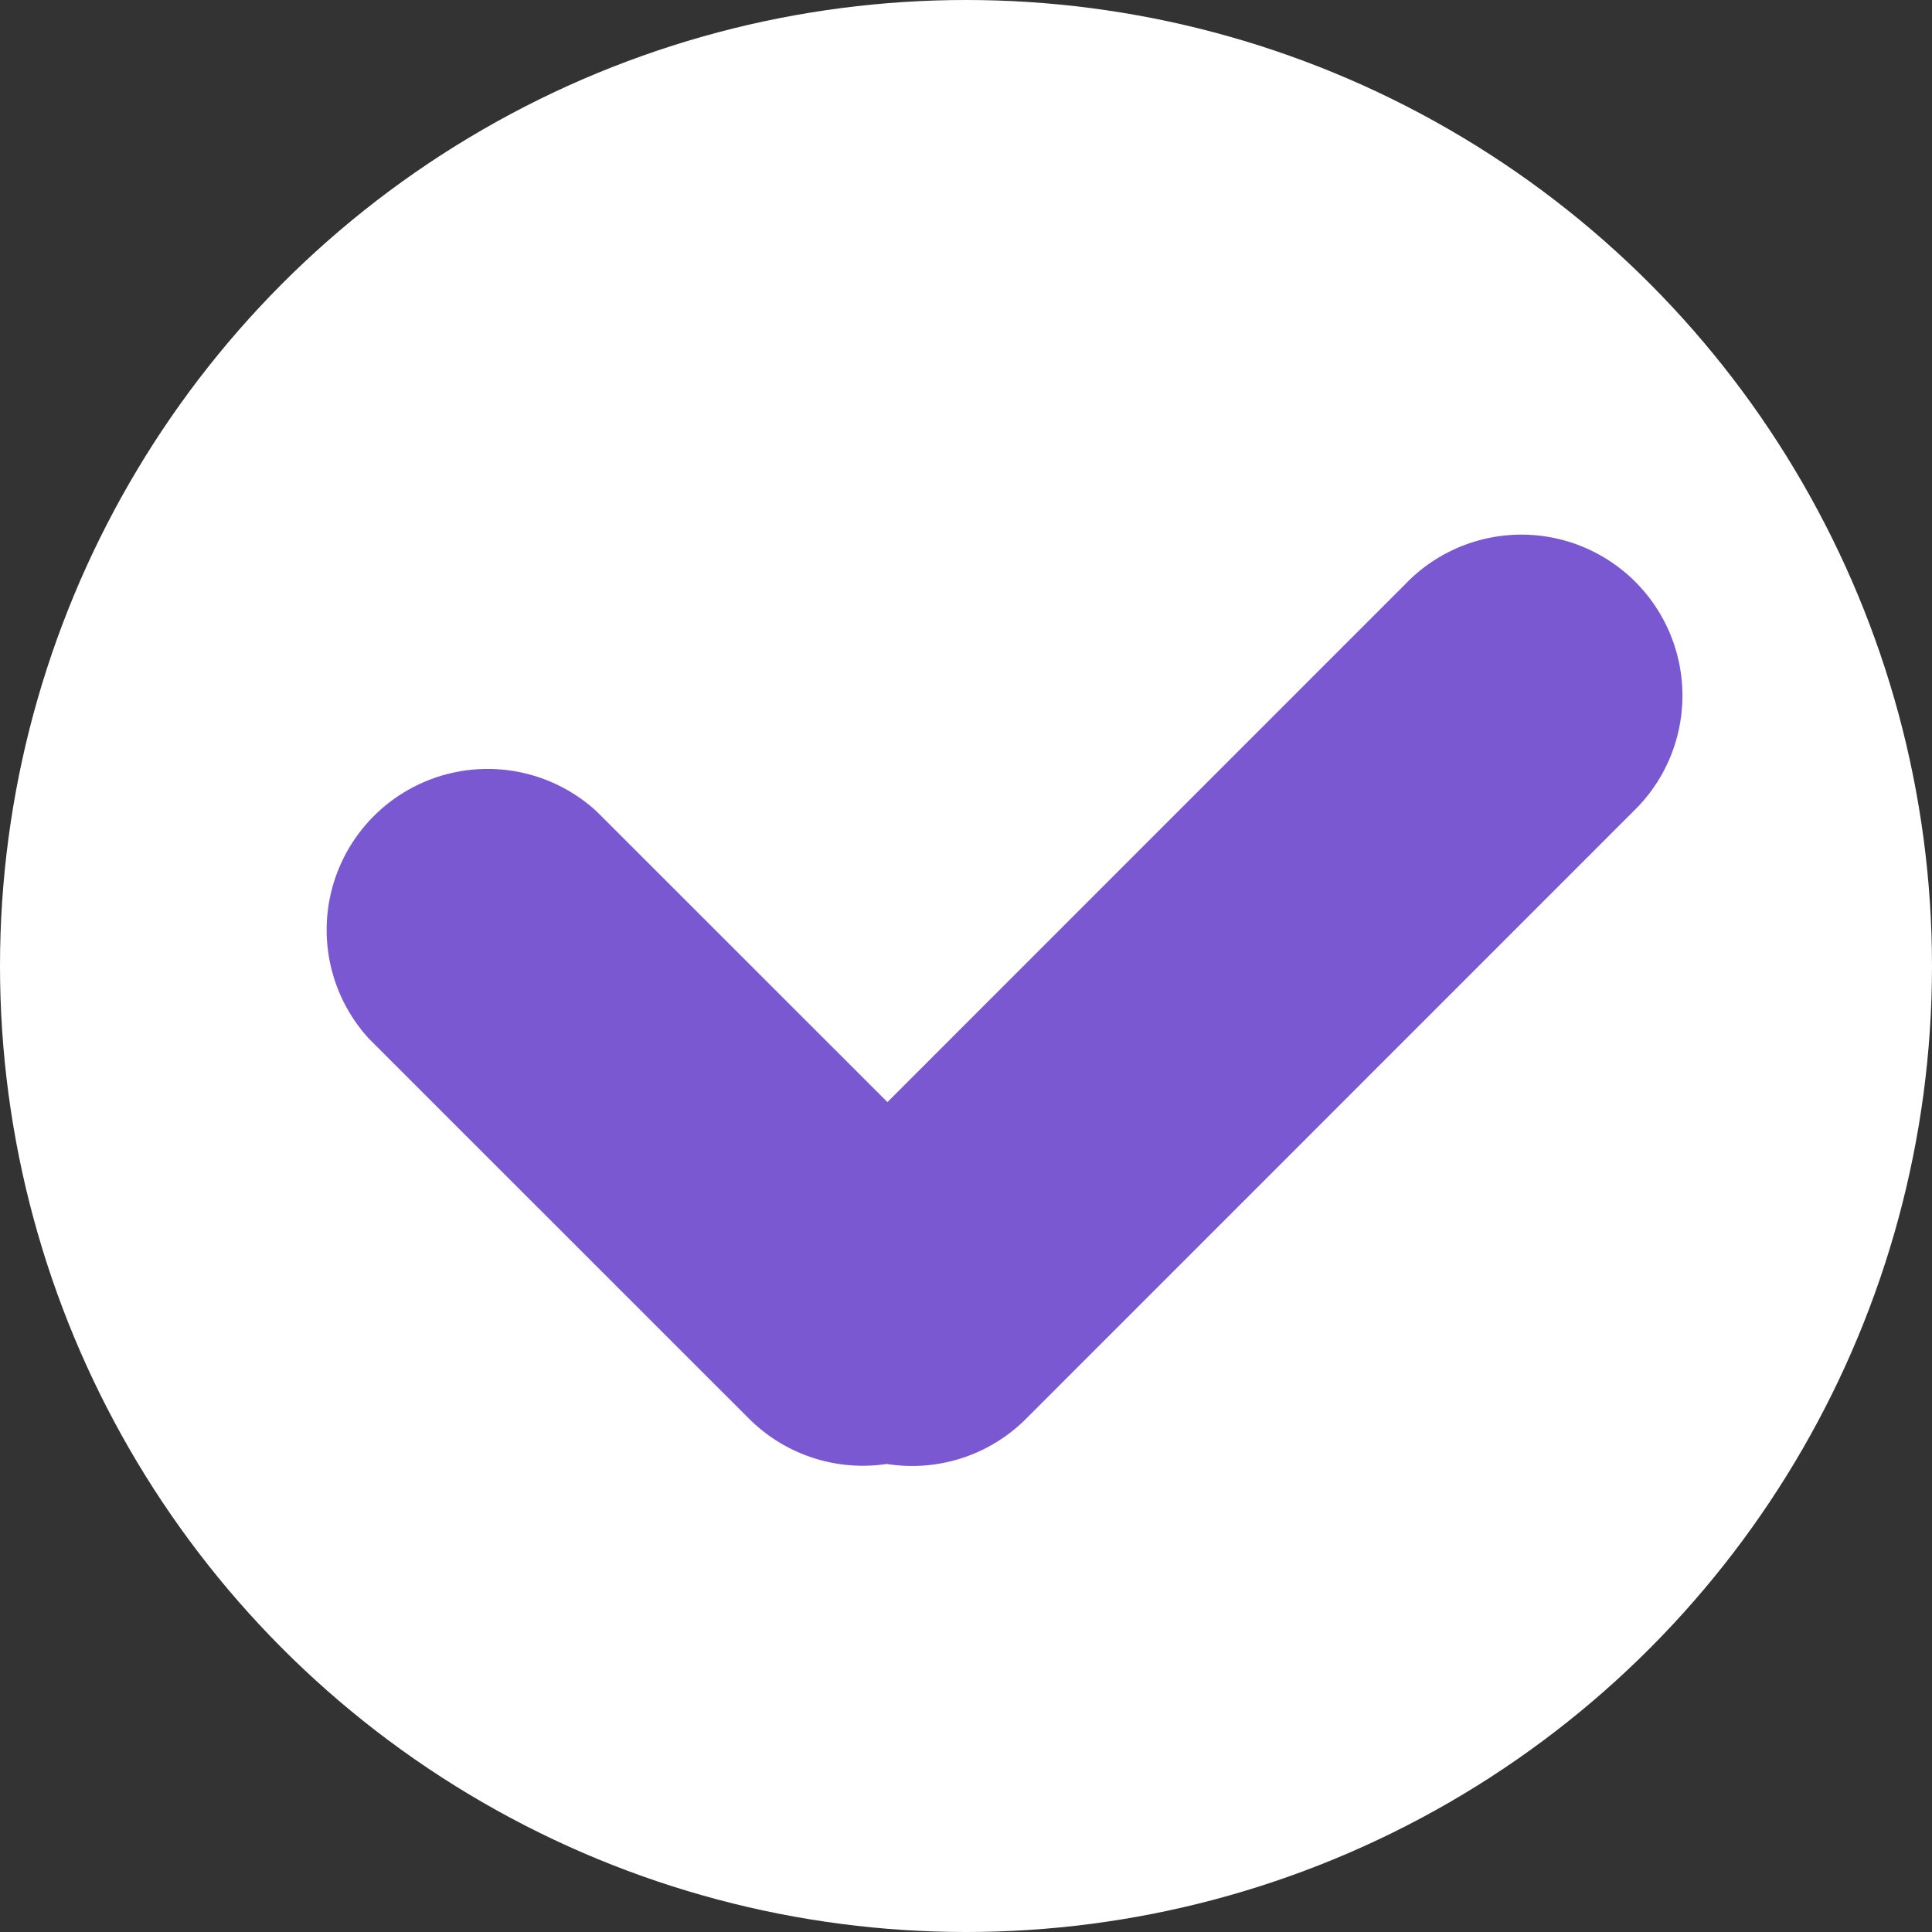 <svg xmlns="http://www.w3.org/2000/svg" width="18" height="18" viewBox="0 0 18 18">
  <rect x="0" y="0" width="18" height="18" fill="#333333" stroke="none"/>
  <g id="Group_1" data-name="Group 1" transform="translate(2588 -4382)">
    <circle id="Ellipse_1" data-name="Ellipse 1" cx="9" cy="9" r="9" transform="translate(-2588 4382)" fill="#fff"/>
    <path id="Union_1" data-name="Union 1" d="M5.886,9.26A1.5,1.5,0,0,1,4.6,8.838L1.061,5.3A1.5,1.5,0,0,1,3.182,3.182L5.89,5.889,10.718,1.06a1.5,1.5,0,1,1,2.121,2.121L7.182,8.839a1.5,1.5,0,0,1-1.3.421Z" transform="translate(-2585.622 4386.379)" fill="#7a58d2"/>
  </g>
</svg>

